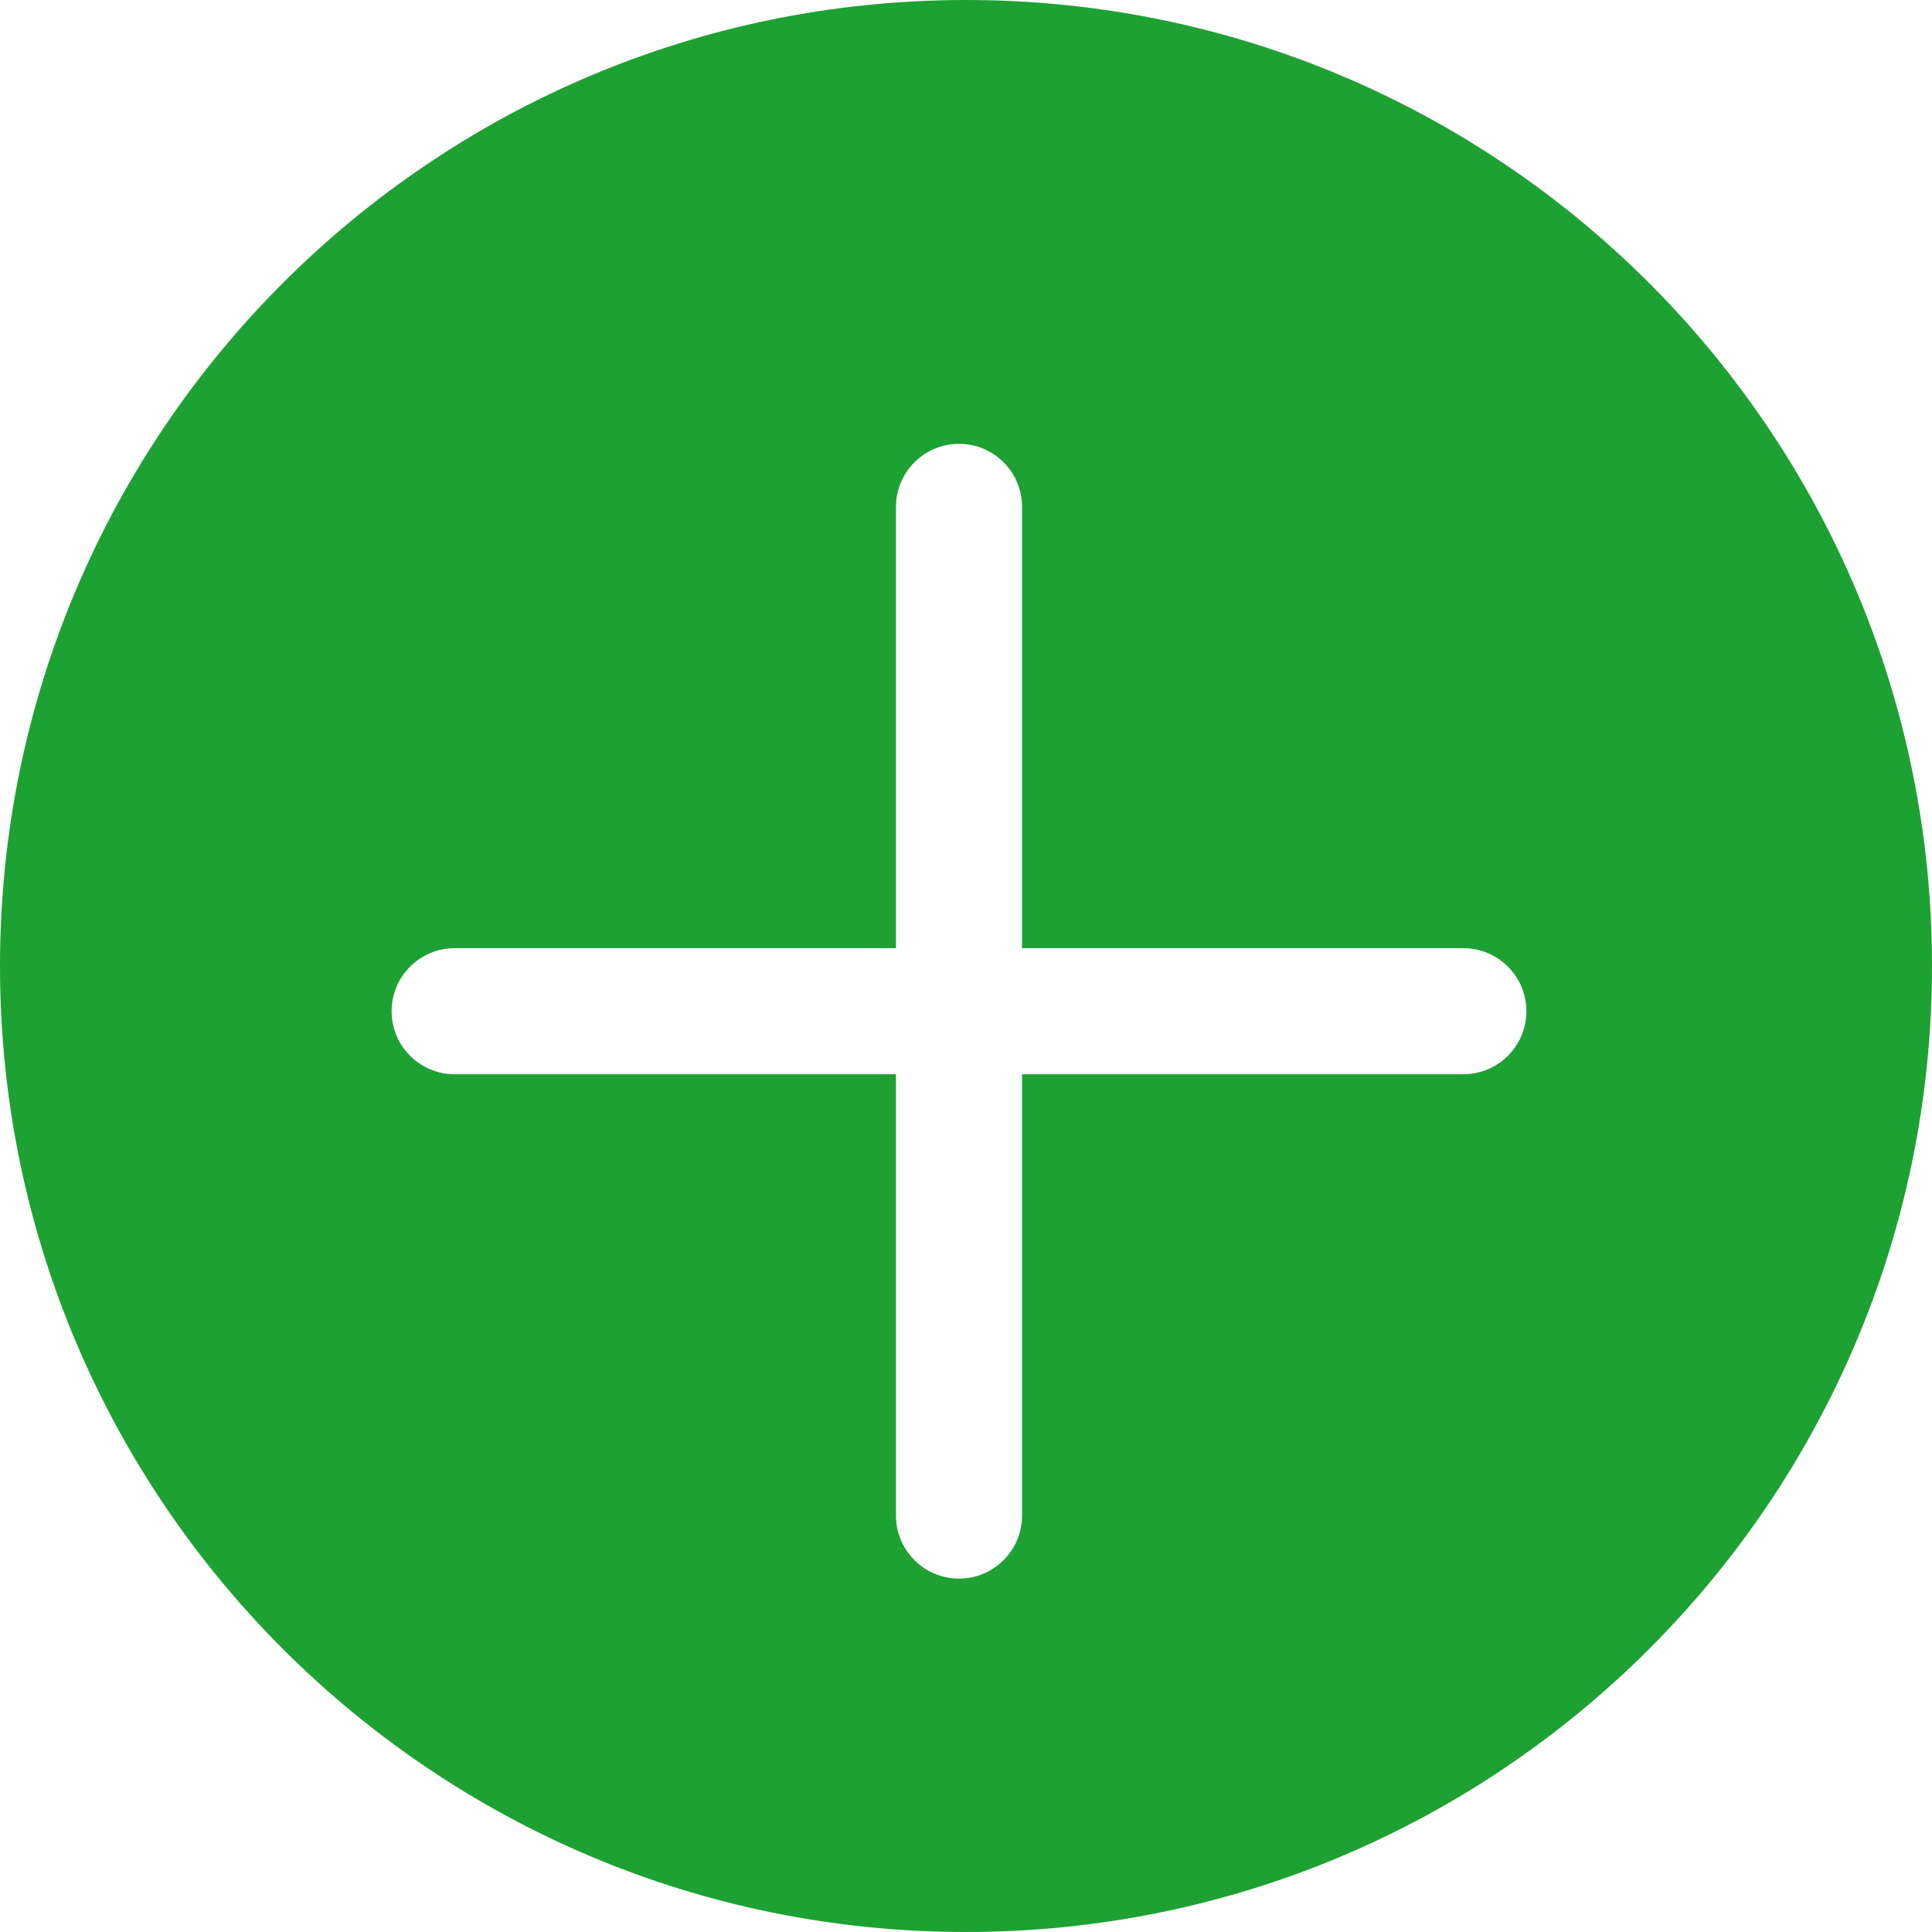 <svg width="37" height="37" viewBox="0 0 37 37" fill="none" xmlns="http://www.w3.org/2000/svg">
<path fill-rule="evenodd" clip-rule="evenodd" d="M18.5 37C28.717 37 37 28.717 37 18.5C37 8.283 28.717 0 18.5 0C8.283 0 0 8.283 0 18.5C0 28.717 8.283 37 18.5 37ZM28.024 20.573H19.573V29.024C19.573 29.691 19.033 30.232 18.366 30.232C17.699 30.232 17.159 29.691 17.159 29.024L17.159 20.573L8.707 20.573C8.041 20.573 7.5 20.033 7.5 19.366C7.5 18.699 8.041 18.159 8.707 18.159H17.159V9.707C17.159 9.041 17.699 8.5 18.366 8.5C19.033 8.5 19.573 9.041 19.573 9.707V18.159L28.024 18.159C28.691 18.159 29.232 18.699 29.232 19.366C29.232 20.033 28.691 20.573 28.024 20.573Z" fill="#1EA133"/>
</svg>
